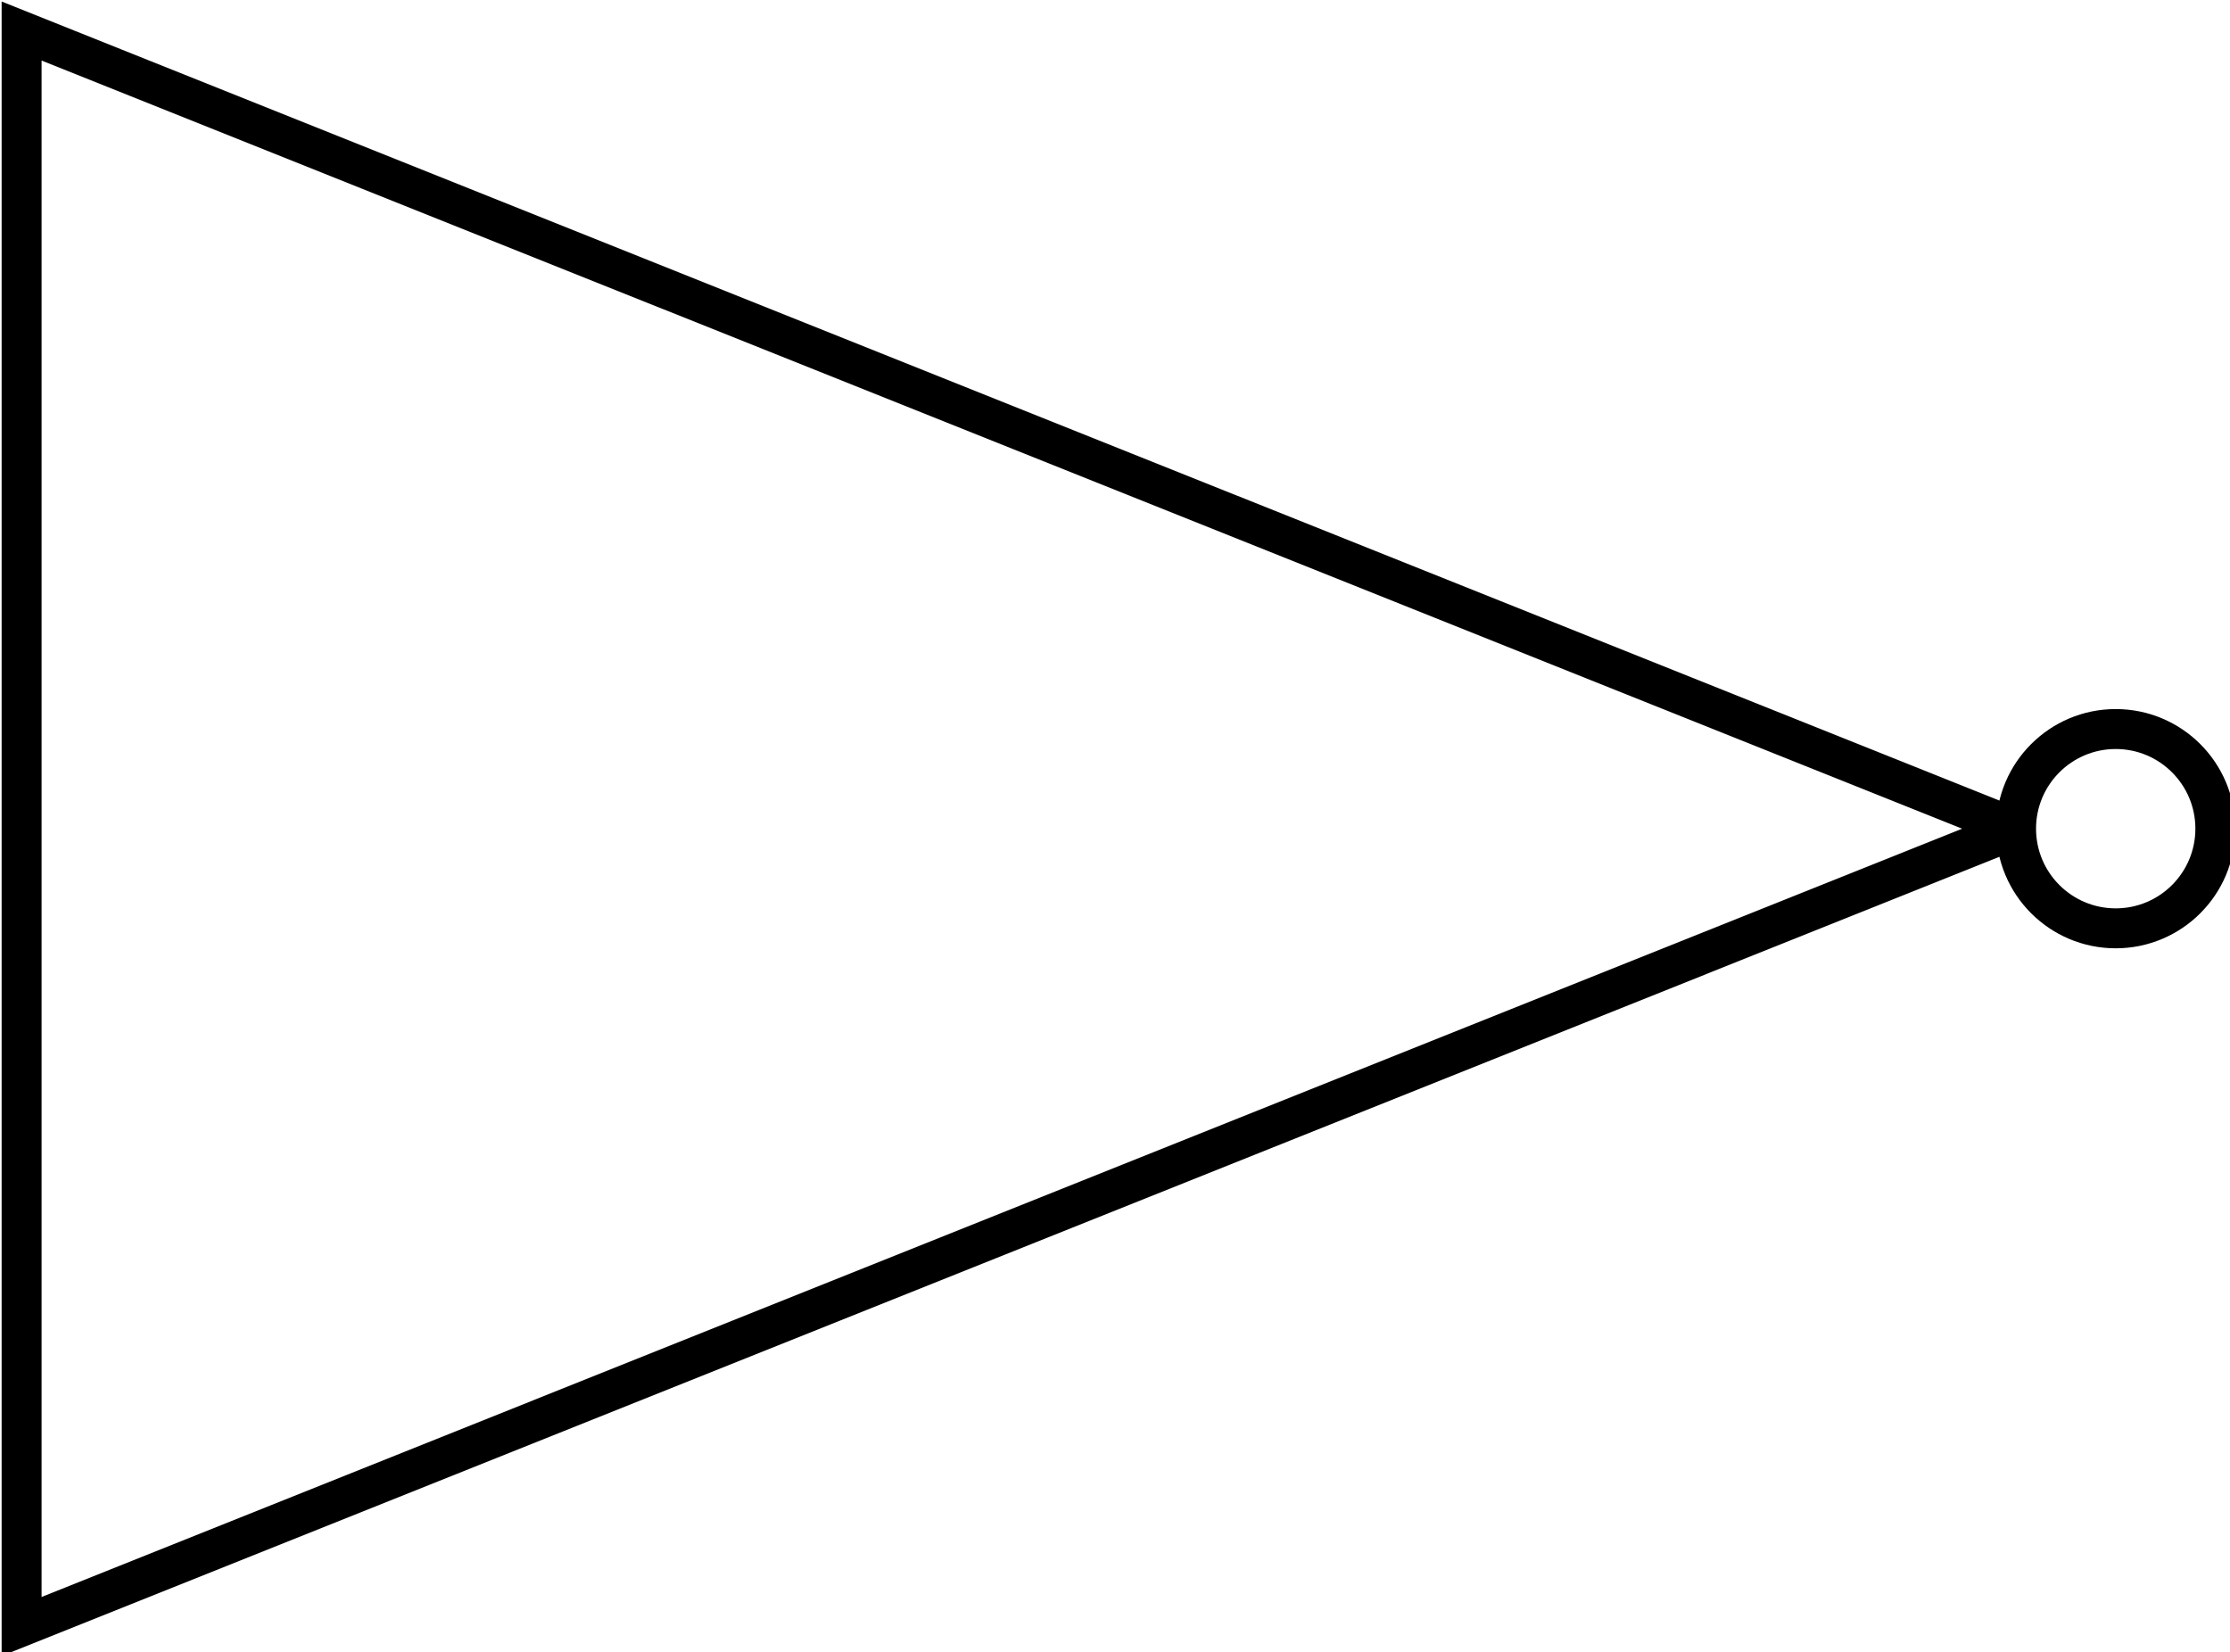 <?xml version="1.0" encoding="UTF-8" standalone="no"?>
<!-- Created with Inkscape (http://www.inkscape.org/) -->

<svg
   xmlns:dc="http://purl.org/dc/elements/1.1/"
   xmlns:cc="http://creativecommons.org/ns#"
   xmlns:rdf="http://www.w3.org/1999/02/22-rdf-syntax-ns#"
   xmlns:svg="http://www.w3.org/2000/svg"
   xmlns="http://www.w3.org/2000/svg"
   xmlns:sodipodi="http://sodipodi.sourceforge.net/DTD/sodipodi-0.dtd"
   xmlns:inkscape="http://www.inkscape.org/namespaces/inkscape"
   width="3.92mm"
   height="2.904mm"
   viewBox="0 0 3.92 2.904"
   version="1.1"
   id="svg89269"
   inkscape:version="0.92.4 (5da689c313, 2019-01-14)"
   sodipodi:docname="notgate.svg">
  <defs
     id="defs89263" />
  <sodipodi:namedview
     id="base"
     pagecolor="#ffffff"
     bordercolor="#666666"
     borderopacity="1.0"
     inkscape:pageopacity="0.0"
     inkscape:pageshadow="2"
     inkscape:zoom="11.2"
     inkscape:cx="9.7931686"
     inkscape:cy="0.069710927"
     inkscape:document-units="mm"
     inkscape:current-layer="layer1"
     showgrid="false"
     fit-margin-top="0"
     fit-margin-left="0"
     fit-margin-right="0"
     fit-margin-bottom="0"
     inkscape:window-width="1866"
     inkscape:window-height="1016"
     inkscape:window-x="1420"
     inkscape:window-y="27"
     inkscape:window-maximized="1" />
  <g
     inkscape:label="Layer 1"
     inkscape:groupmode="layer"
     id="layer1"
     transform="translate(-134.867,-127.727)">
    <g
       id="use88688"
       style="fill:none;stroke:#000000;stroke-width:2"
       transform="matrix(0.265,0,0,0.265,133.152,125.678)">
      <title
         id="title89824">Not Gate</title>
      <path
         id="path89826"
         d="M 6.615,7.938 19.844,13.229 6.615,18.521 v -5.292 z"
         style="stroke-width:0.265;stroke-miterlimit:2"
         inkscape:connector-curvature="0" />
      <path
         id="path89828"
         d="m 21.167,13.229 c 0,0.365 -0.296,0.661 -0.661,0.661 -0.365,0 -0.661,-0.296 -0.661,-0.661 0,-0.365 0.296,-0.661 0.661,-0.661 0.365,0 0.661,0.296 0.661,0.661 z"
         inkscape:connector-curvature="0"
         style="stroke-width:0.265" />
    </g>
  </g>
</svg>
